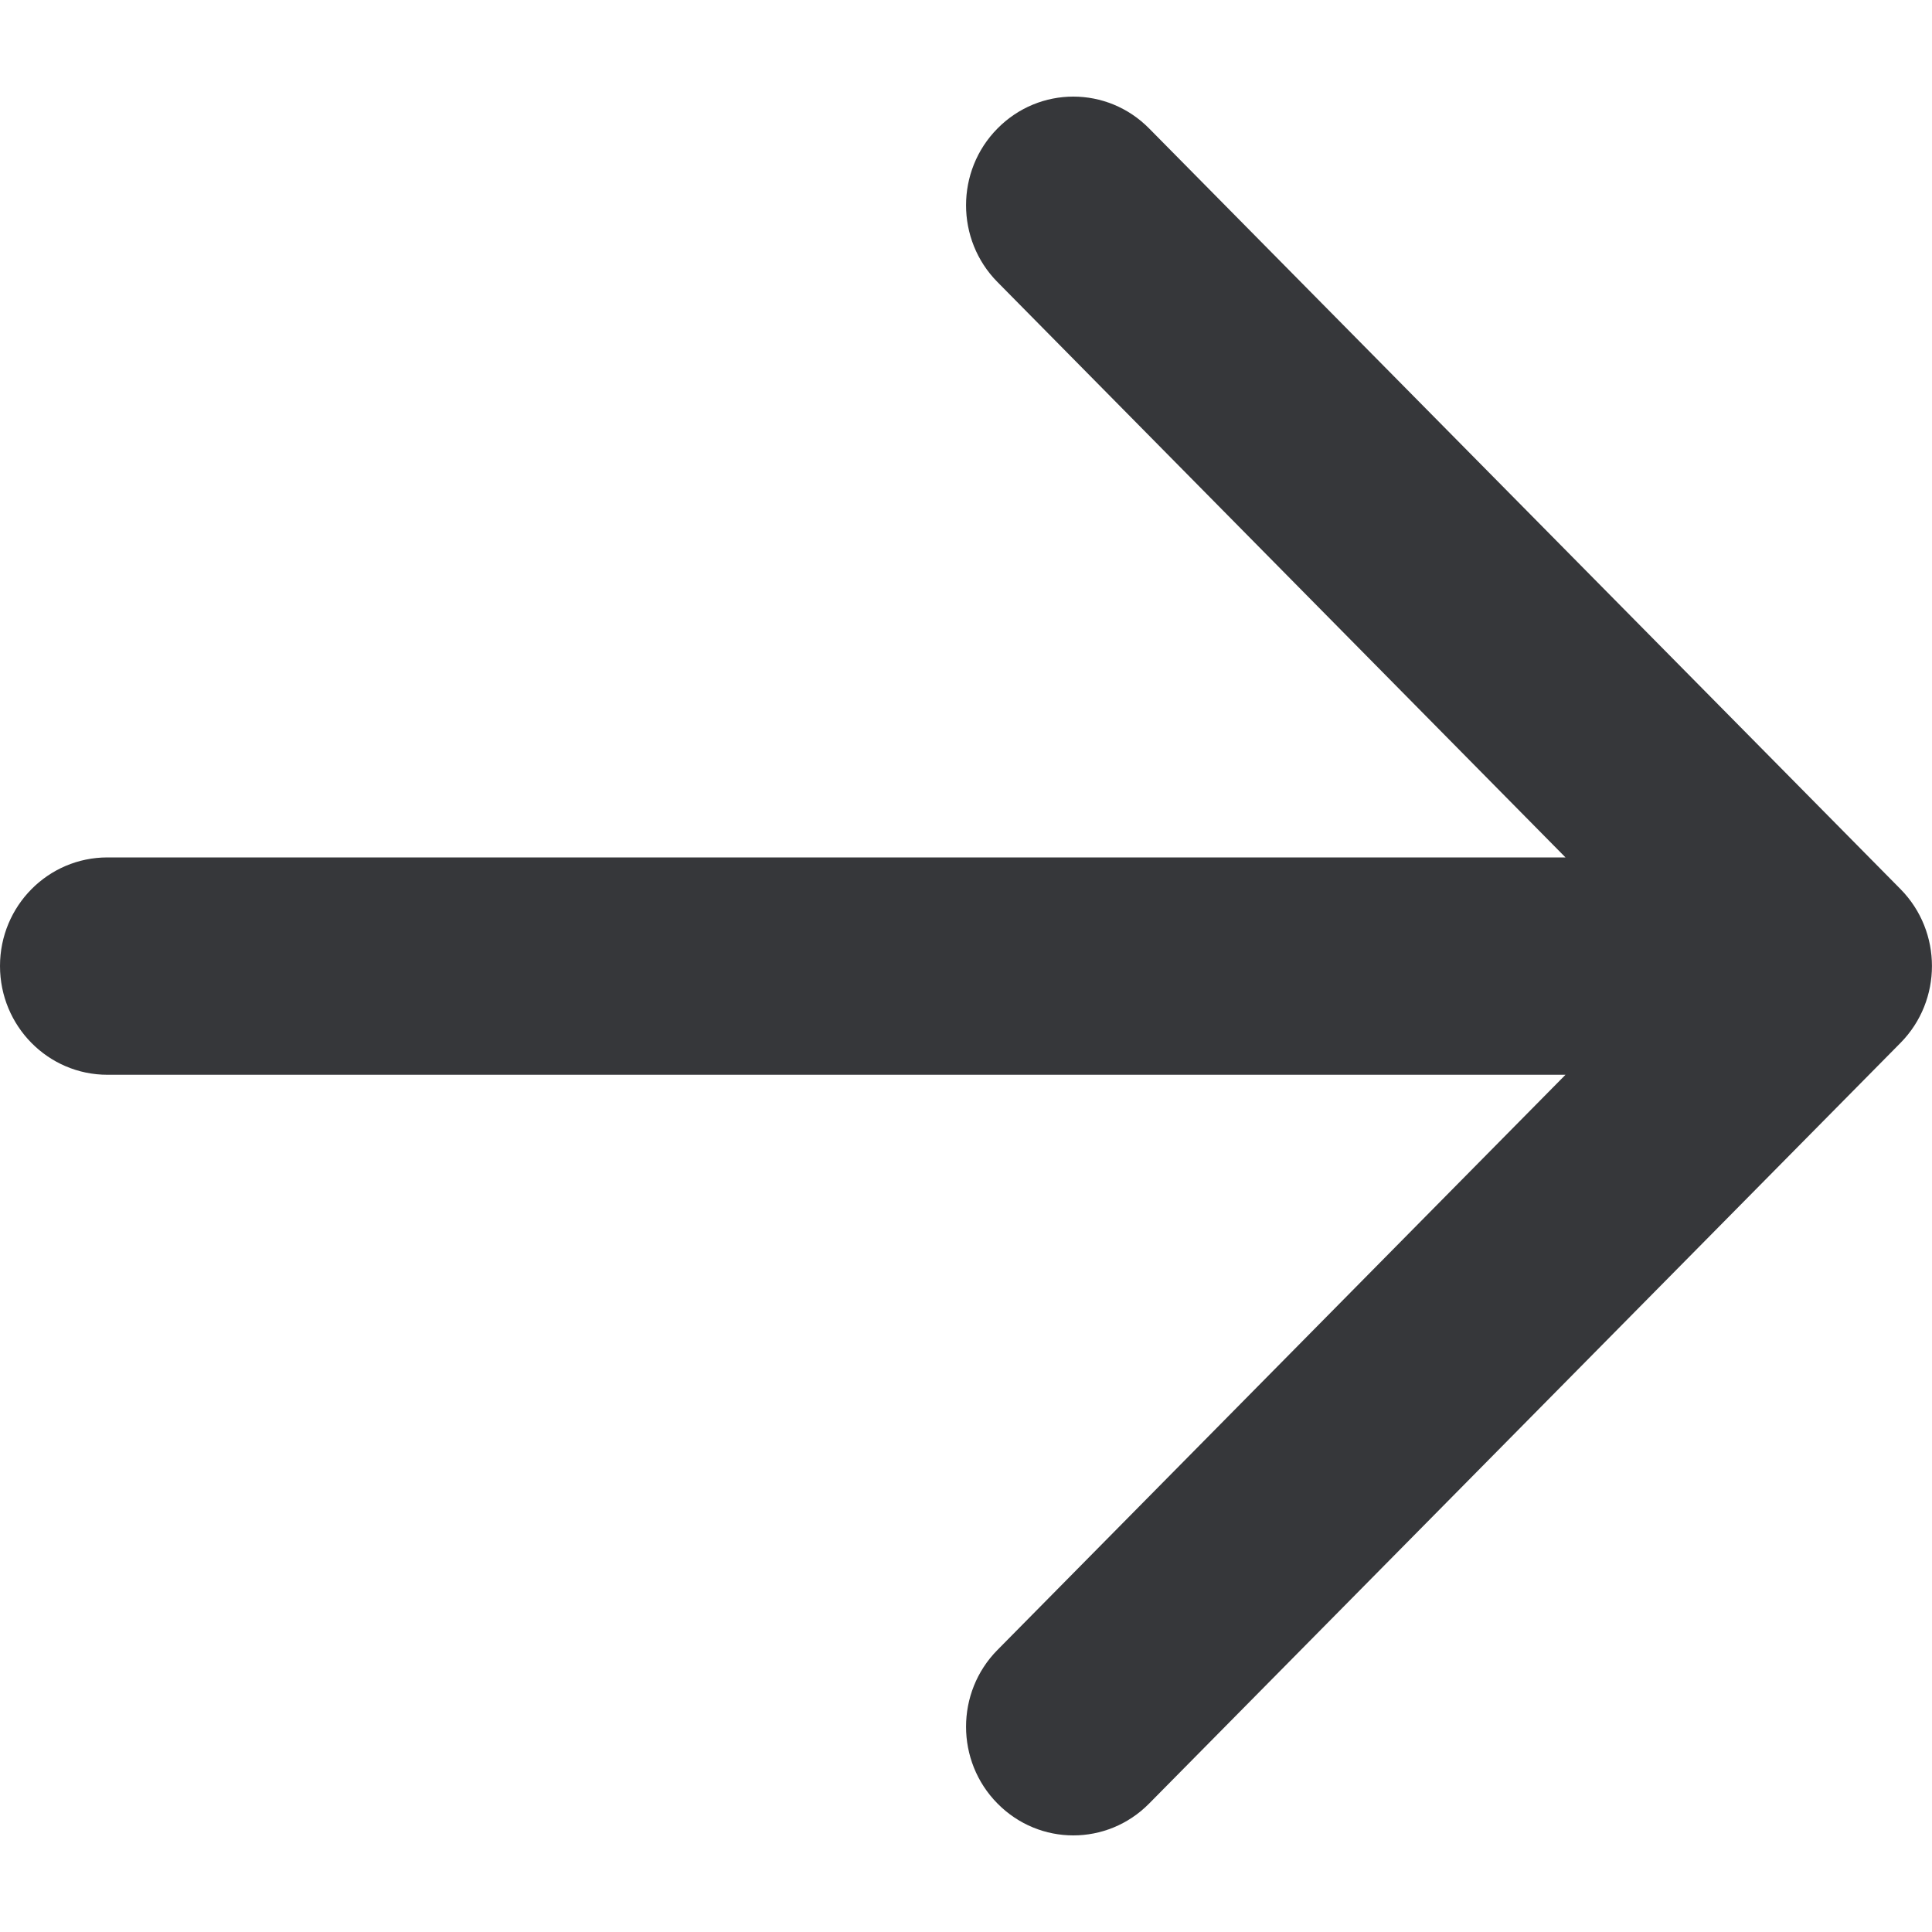 <svg width="10" height="10" viewBox="0 0 10 10" fill="none" xmlns="http://www.w3.org/2000/svg">
<path fill-rule="evenodd" clip-rule="evenodd" d="M5.163 0.665C5.38 0.445 5.731 0.445 5.948 0.665L9.837 4.602C10.054 4.822 10.054 5.178 9.837 5.398L5.948 9.335C5.731 9.555 5.38 9.555 5.163 9.335C4.946 9.116 4.946 8.759 5.163 8.54L8.103 5.563H0.556C0.249 5.563 0 5.311 0 5C0 4.689 0.249 4.438 0.556 4.438H8.103L5.163 1.46C4.946 1.241 4.946 0.884 5.163 0.665Z" fill="#36373A"/>
</svg>
